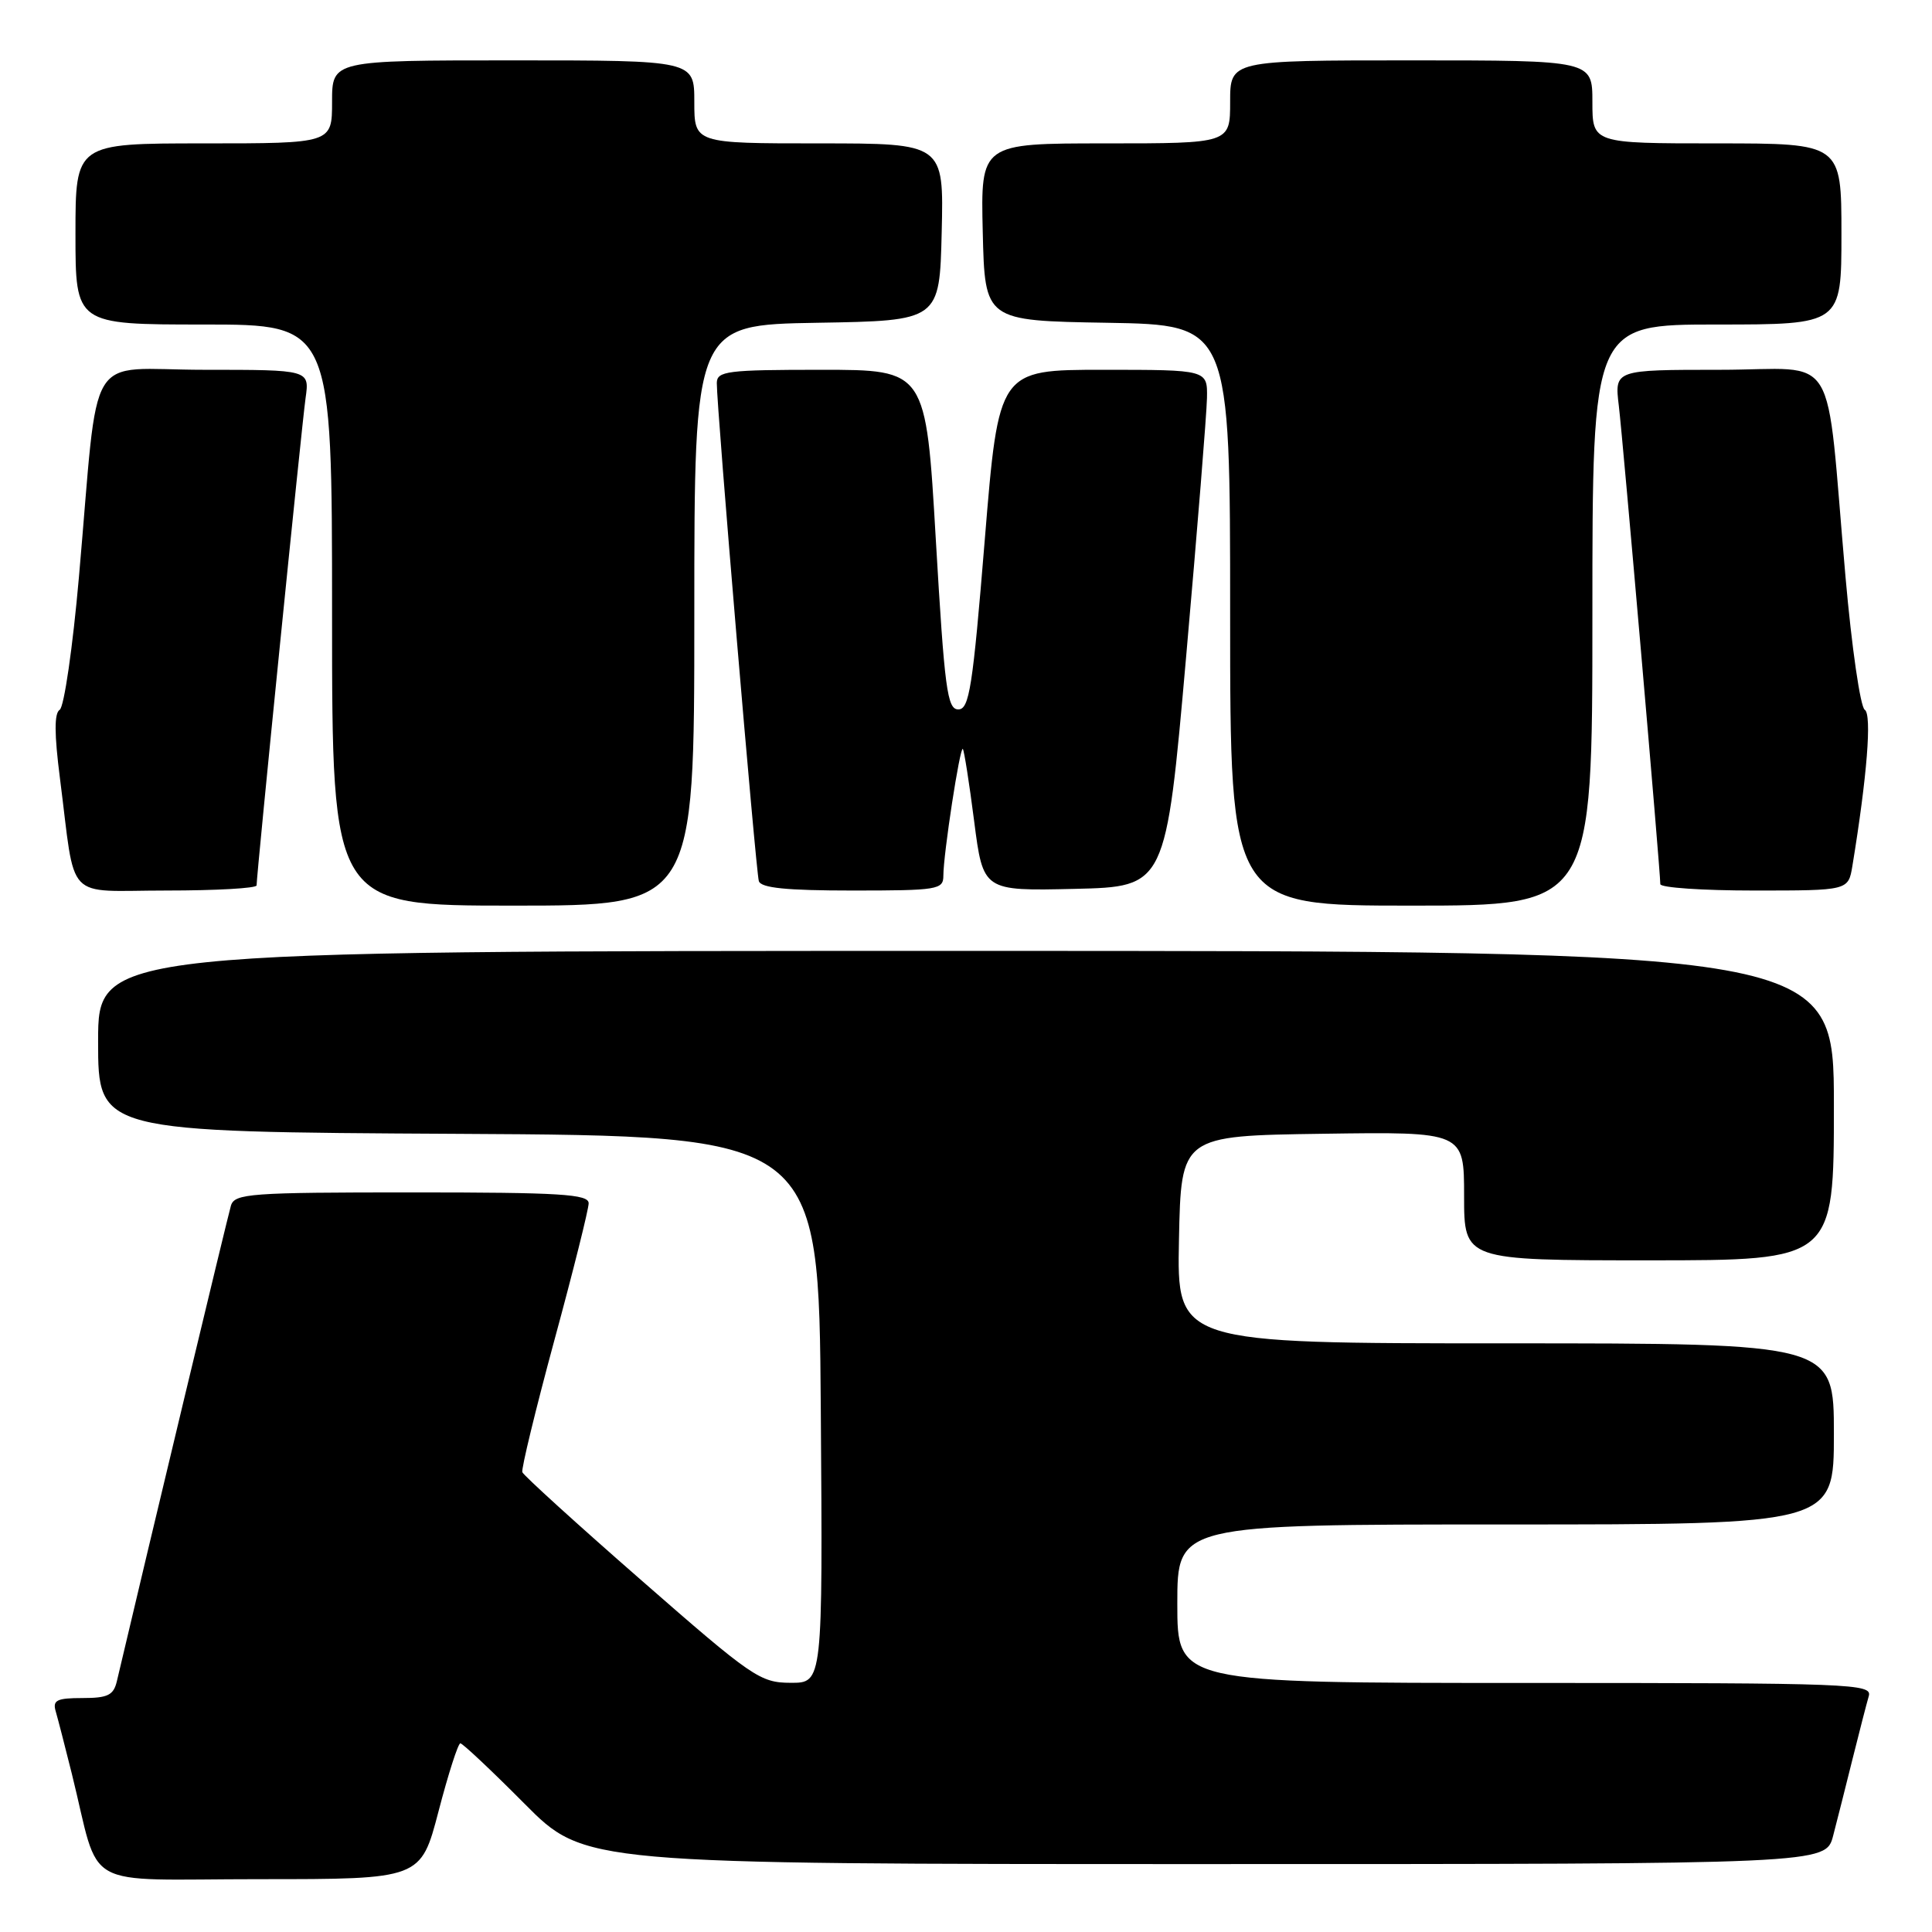 <?xml version="1.0" encoding="UTF-8" standalone="no"?>
<!DOCTYPE svg PUBLIC "-//W3C//DTD SVG 1.1//EN" "http://www.w3.org/Graphics/SVG/1.1/DTD/svg11.dtd" >
<svg xmlns="http://www.w3.org/2000/svg" xmlns:xlink="http://www.w3.org/1999/xlink" version="1.1" viewBox="0 0 256 256">
 <g >
 <path fill="currentColor"
d=" M 58.11 240.00 C 59.40 235.05 60.70 231.00 61.00 231.00 C 61.30 231.00 65.13 234.60 69.50 239.00 C 77.45 247.00 77.45 247.00 159.69 247.00 C 241.92 247.00 241.92 247.00 242.90 243.25 C 243.44 241.19 244.60 236.57 245.49 233.00 C 246.38 229.43 247.34 225.71 247.62 224.75 C 248.11 223.10 245.47 223.00 202.07 223.00 C 156.00 223.00 156.00 223.00 156.00 212.50 C 156.00 202.00 156.00 202.00 199.50 202.00 C 243.00 202.00 243.00 202.00 243.00 190.00 C 243.00 178.00 243.00 178.00 199.47 178.00 C 155.94 178.00 155.94 178.00 156.22 164.25 C 156.50 150.50 156.50 150.50 175.25 150.23 C 194.00 149.96 194.00 149.96 194.00 158.48 C 194.00 167.00 194.00 167.00 218.50 167.00 C 243.00 167.00 243.00 167.00 243.00 146.50 C 243.00 126.00 243.00 126.00 128.00 126.00 C 13.00 126.00 13.00 126.00 13.00 137.99 C 13.00 149.98 13.00 149.98 60.75 150.24 C 108.50 150.50 108.50 150.50 108.76 186.75 C 109.02 223.00 109.02 223.00 104.76 222.98 C 100.73 222.97 99.68 222.25 85.00 209.41 C 76.47 201.96 69.37 195.50 69.21 195.07 C 69.06 194.64 70.97 186.77 73.46 177.58 C 75.96 168.39 78.00 160.22 78.00 159.44 C 78.00 158.23 74.26 158.00 54.57 158.00 C 33.12 158.00 31.09 158.15 30.60 159.75 C 30.20 161.07 19.53 205.57 15.49 222.75 C 15.05 224.63 14.29 225.00 10.91 225.00 C 7.53 225.00 6.95 225.29 7.38 226.75 C 7.66 227.71 8.62 231.43 9.51 235.00 C 13.42 250.76 10.29 249.00 34.42 249.00 C 55.76 249.00 55.76 249.00 58.11 240.00 Z  M 92.00 81.52 C 92.00 43.05 92.00 43.05 108.25 42.77 C 124.50 42.50 124.50 42.50 124.78 30.75 C 125.06 19.00 125.06 19.00 108.53 19.00 C 92.00 19.00 92.00 19.00 92.00 13.50 C 92.00 8.00 92.00 8.00 68.00 8.00 C 44.00 8.00 44.00 8.00 44.00 13.50 C 44.00 19.00 44.00 19.00 27.00 19.00 C 10.00 19.00 10.00 19.00 10.00 31.00 C 10.00 43.00 10.00 43.00 27.00 43.00 C 44.00 43.00 44.00 43.00 44.00 81.50 C 44.00 120.00 44.00 120.00 68.00 120.00 C 92.00 120.00 92.00 120.00 92.00 81.52 Z  M 211.00 81.50 C 211.00 43.00 211.00 43.00 227.50 43.00 C 244.00 43.00 244.00 43.00 244.00 31.00 C 244.00 19.00 244.00 19.00 227.50 19.00 C 211.00 19.00 211.00 19.00 211.00 13.50 C 211.00 8.00 211.00 8.00 187.00 8.00 C 163.00 8.00 163.00 8.00 163.00 13.50 C 163.00 19.00 163.00 19.00 146.47 19.00 C 129.94 19.00 129.94 19.00 130.22 30.75 C 130.50 42.50 130.50 42.50 146.75 42.77 C 163.00 43.05 163.00 43.05 163.00 81.52 C 163.00 120.00 163.00 120.00 187.00 120.00 C 211.00 120.00 211.00 120.00 211.00 81.50 Z  M 34.00 117.32 C 34.00 115.86 39.99 56.27 40.49 52.75 C 41.02 49.00 41.02 49.00 27.08 49.00 C 11.07 49.00 13.19 45.50 10.46 76.45 C 9.64 85.77 8.49 93.70 7.91 94.05 C 7.18 94.51 7.19 97.24 7.94 103.10 C 10.08 119.79 8.39 118.00 22.05 118.00 C 28.62 118.00 34.00 117.70 34.00 117.32 Z  M 125.00 116.04 C 125.00 113.19 127.20 98.86 127.58 99.24 C 127.75 99.42 128.43 103.73 129.08 108.81 C 130.27 118.06 130.27 118.06 142.38 117.78 C 154.48 117.50 154.48 117.50 157.17 87.00 C 158.65 70.22 159.89 54.81 159.93 52.75 C 160.00 49.00 160.00 49.00 146.16 49.00 C 132.33 49.00 132.33 49.00 130.49 71.50 C 128.89 91.11 128.44 94.00 126.98 94.00 C 125.51 94.00 125.16 91.31 124.00 71.50 C 122.69 49.00 122.69 49.00 108.84 49.00 C 96.33 49.00 95.00 49.17 94.98 50.75 C 94.95 53.84 100.15 115.45 100.55 116.75 C 100.83 117.66 104.22 118.00 112.97 118.00 C 124.25 118.00 125.00 117.88 125.00 116.04 Z  M 245.45 114.75 C 247.40 102.88 248.05 94.65 247.09 94.05 C 246.51 93.70 245.36 85.77 244.54 76.45 C 241.81 45.50 243.94 49.00 227.89 49.00 C 213.93 49.00 213.93 49.00 214.50 53.75 C 215.05 58.27 220.00 115.38 220.00 117.15 C 220.00 117.62 225.60 118.00 232.45 118.00 C 244.91 118.00 244.91 118.00 245.45 114.75 Z "/>
</g>
</svg>